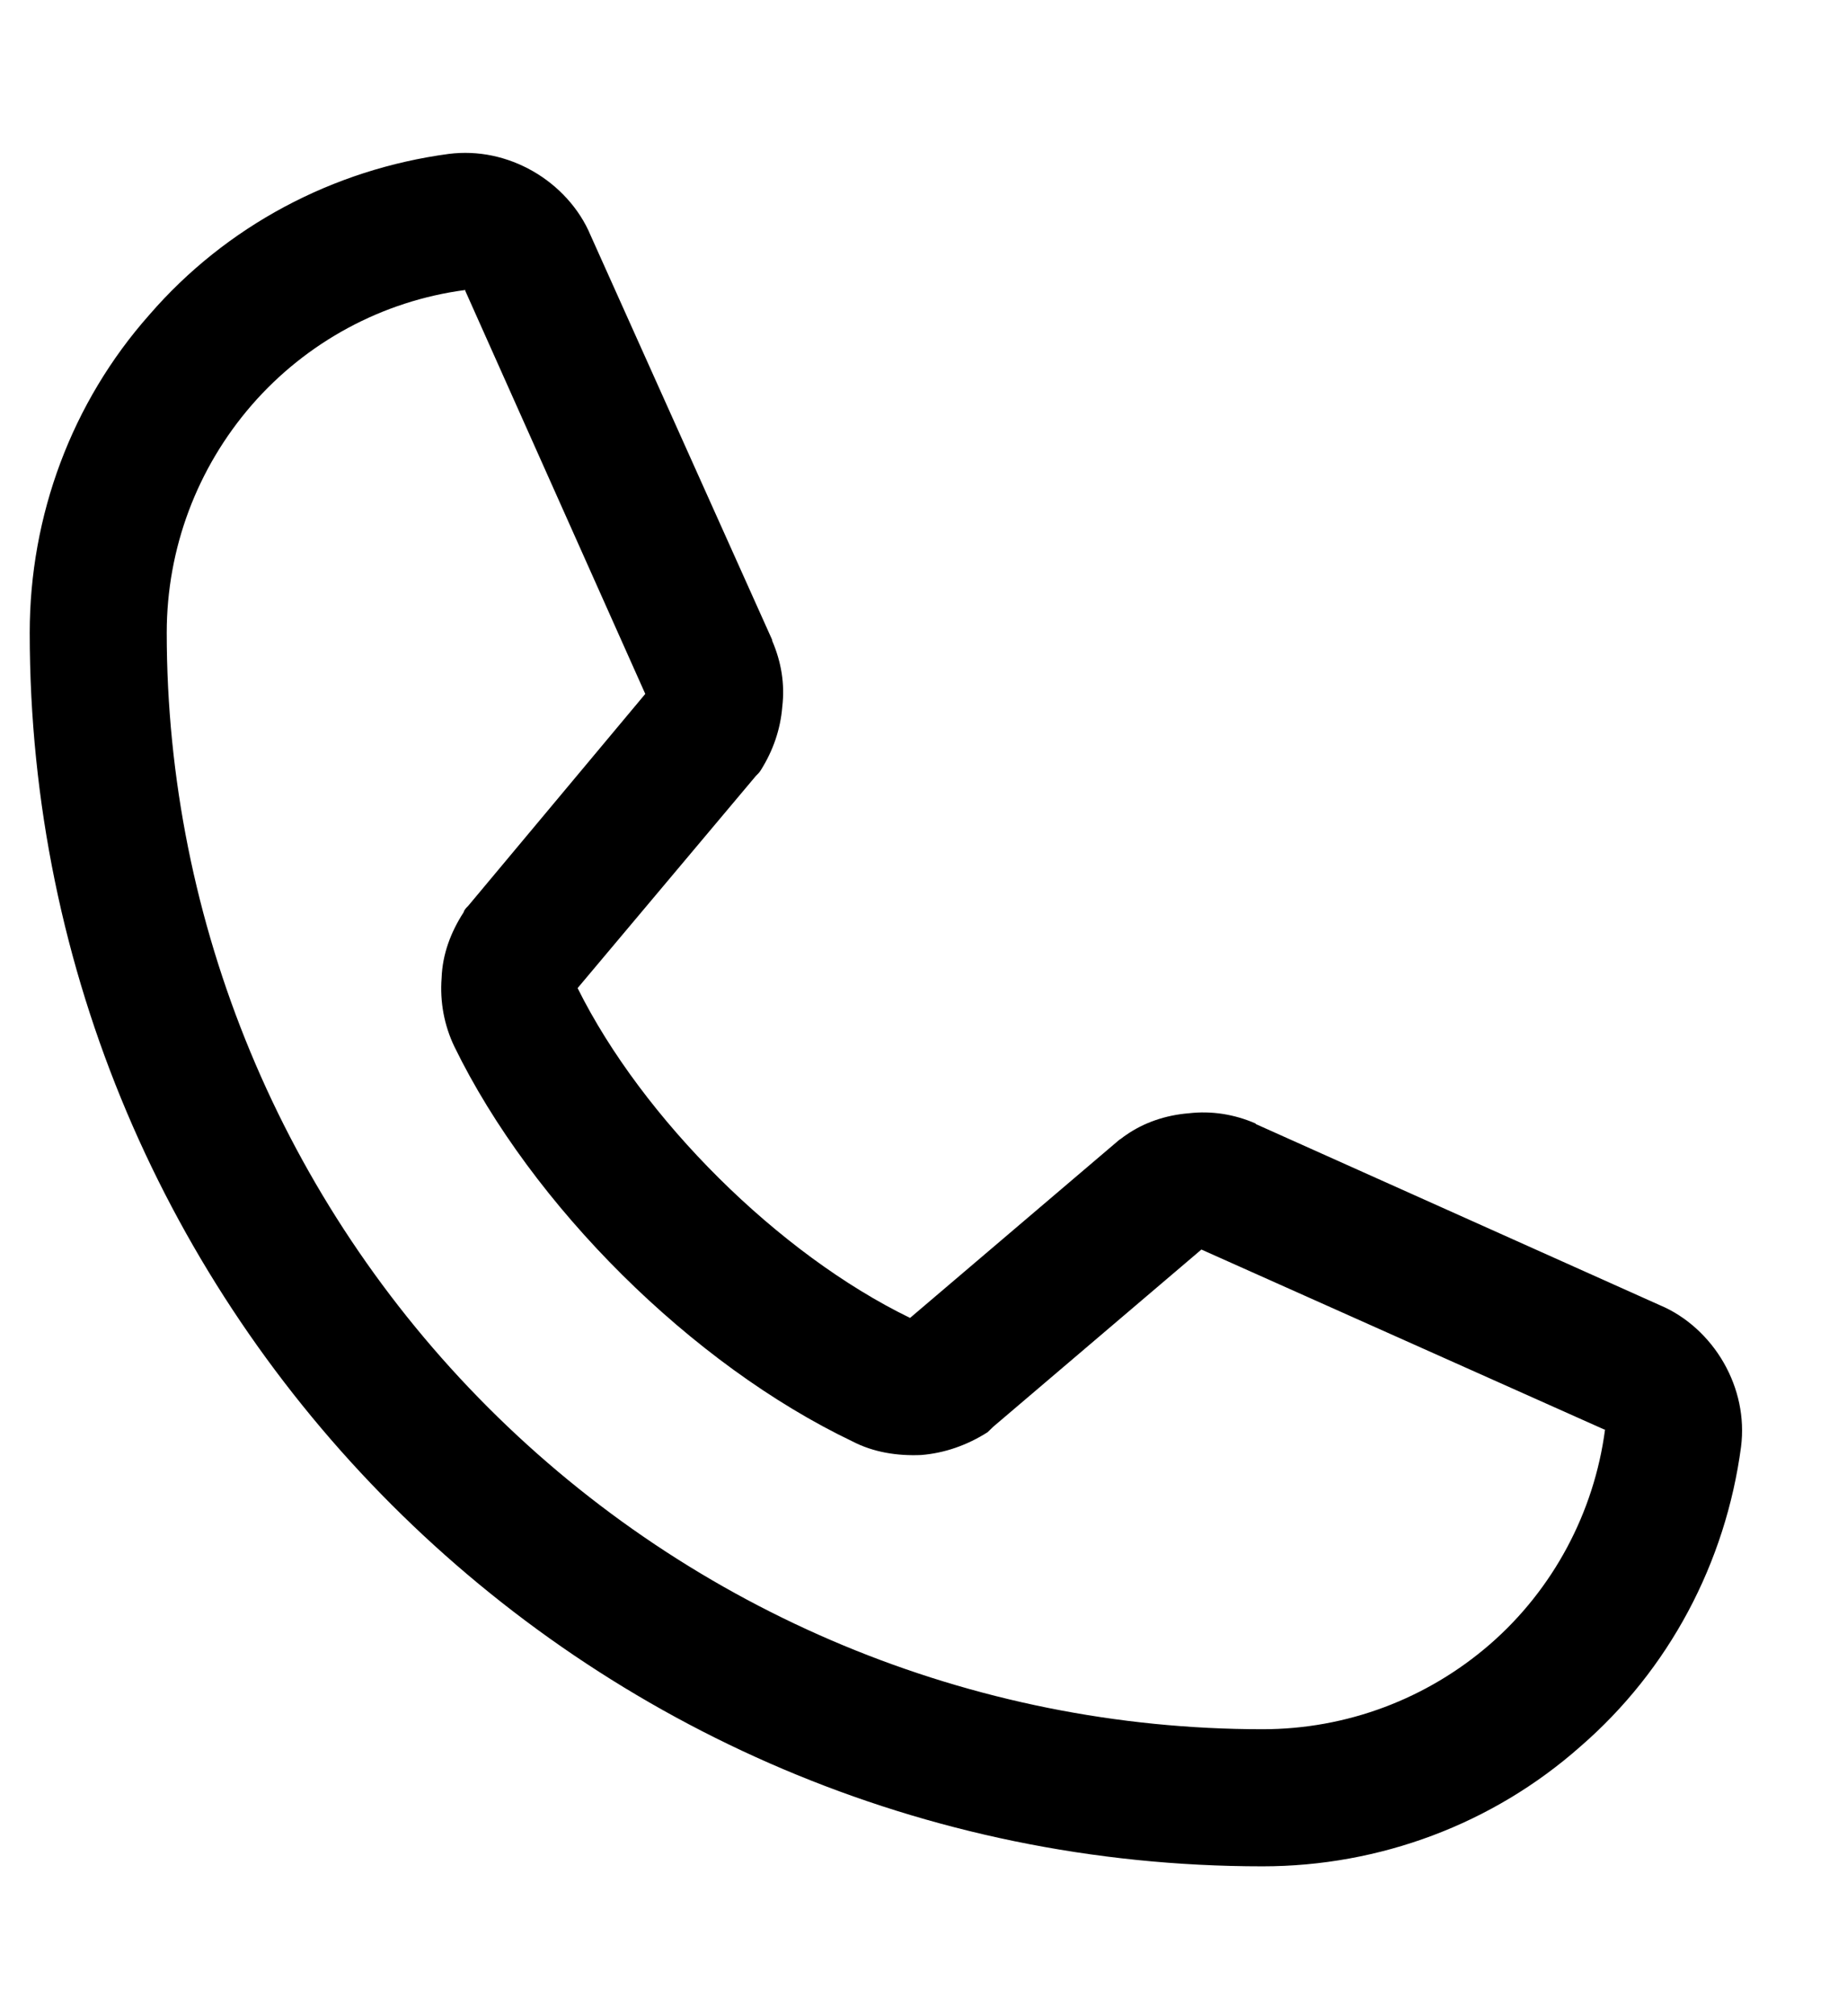 <svg width="11" height="12" viewBox="0 0 11 12" fill="none" xmlns="http://www.w3.org/2000/svg">
<path d="M9.885 7.768L7.481 6.691L7.476 6.686C7.351 6.632 7.215 6.61 7.079 6.626C6.943 6.637 6.812 6.681 6.704 6.757C6.687 6.768 6.676 6.779 6.666 6.784L5.42 7.844C4.637 7.464 3.827 6.659 3.44 5.881L4.501 4.619C4.512 4.608 4.523 4.598 4.533 4.581C4.604 4.467 4.648 4.342 4.659 4.206C4.675 4.07 4.653 3.94 4.599 3.814V3.809L3.517 1.4C3.451 1.242 3.326 1.106 3.174 1.019C3.022 0.932 2.848 0.894 2.673 0.916C1.983 1.008 1.347 1.345 0.89 1.873C0.427 2.395 0.177 3.069 0.177 3.766C0.177 7.812 3.473 11.108 7.519 11.108C8.216 11.108 8.89 10.857 9.412 10.395C9.94 9.938 10.277 9.302 10.369 8.611C10.391 8.437 10.353 8.263 10.266 8.111C10.179 7.959 10.043 7.834 9.885 7.768ZM7.519 10.292C5.79 10.292 4.131 9.601 2.907 8.377C1.684 7.154 0.993 5.495 0.993 3.766C0.993 3.265 1.173 2.787 1.499 2.411C1.825 2.036 2.277 1.791 2.771 1.726V1.731L3.843 4.13L2.788 5.392C2.777 5.403 2.766 5.413 2.761 5.43C2.684 5.549 2.635 5.68 2.63 5.821C2.619 5.963 2.646 6.104 2.706 6.229C3.168 7.176 4.12 8.122 5.077 8.579C5.202 8.644 5.344 8.666 5.485 8.66C5.627 8.649 5.763 8.6 5.882 8.524C5.893 8.513 5.904 8.503 5.915 8.492L7.155 7.437L9.554 8.508H9.559C9.494 9.003 9.249 9.46 8.874 9.786C8.498 10.112 8.02 10.292 7.519 10.292Z" fill="black"/>
</svg>
